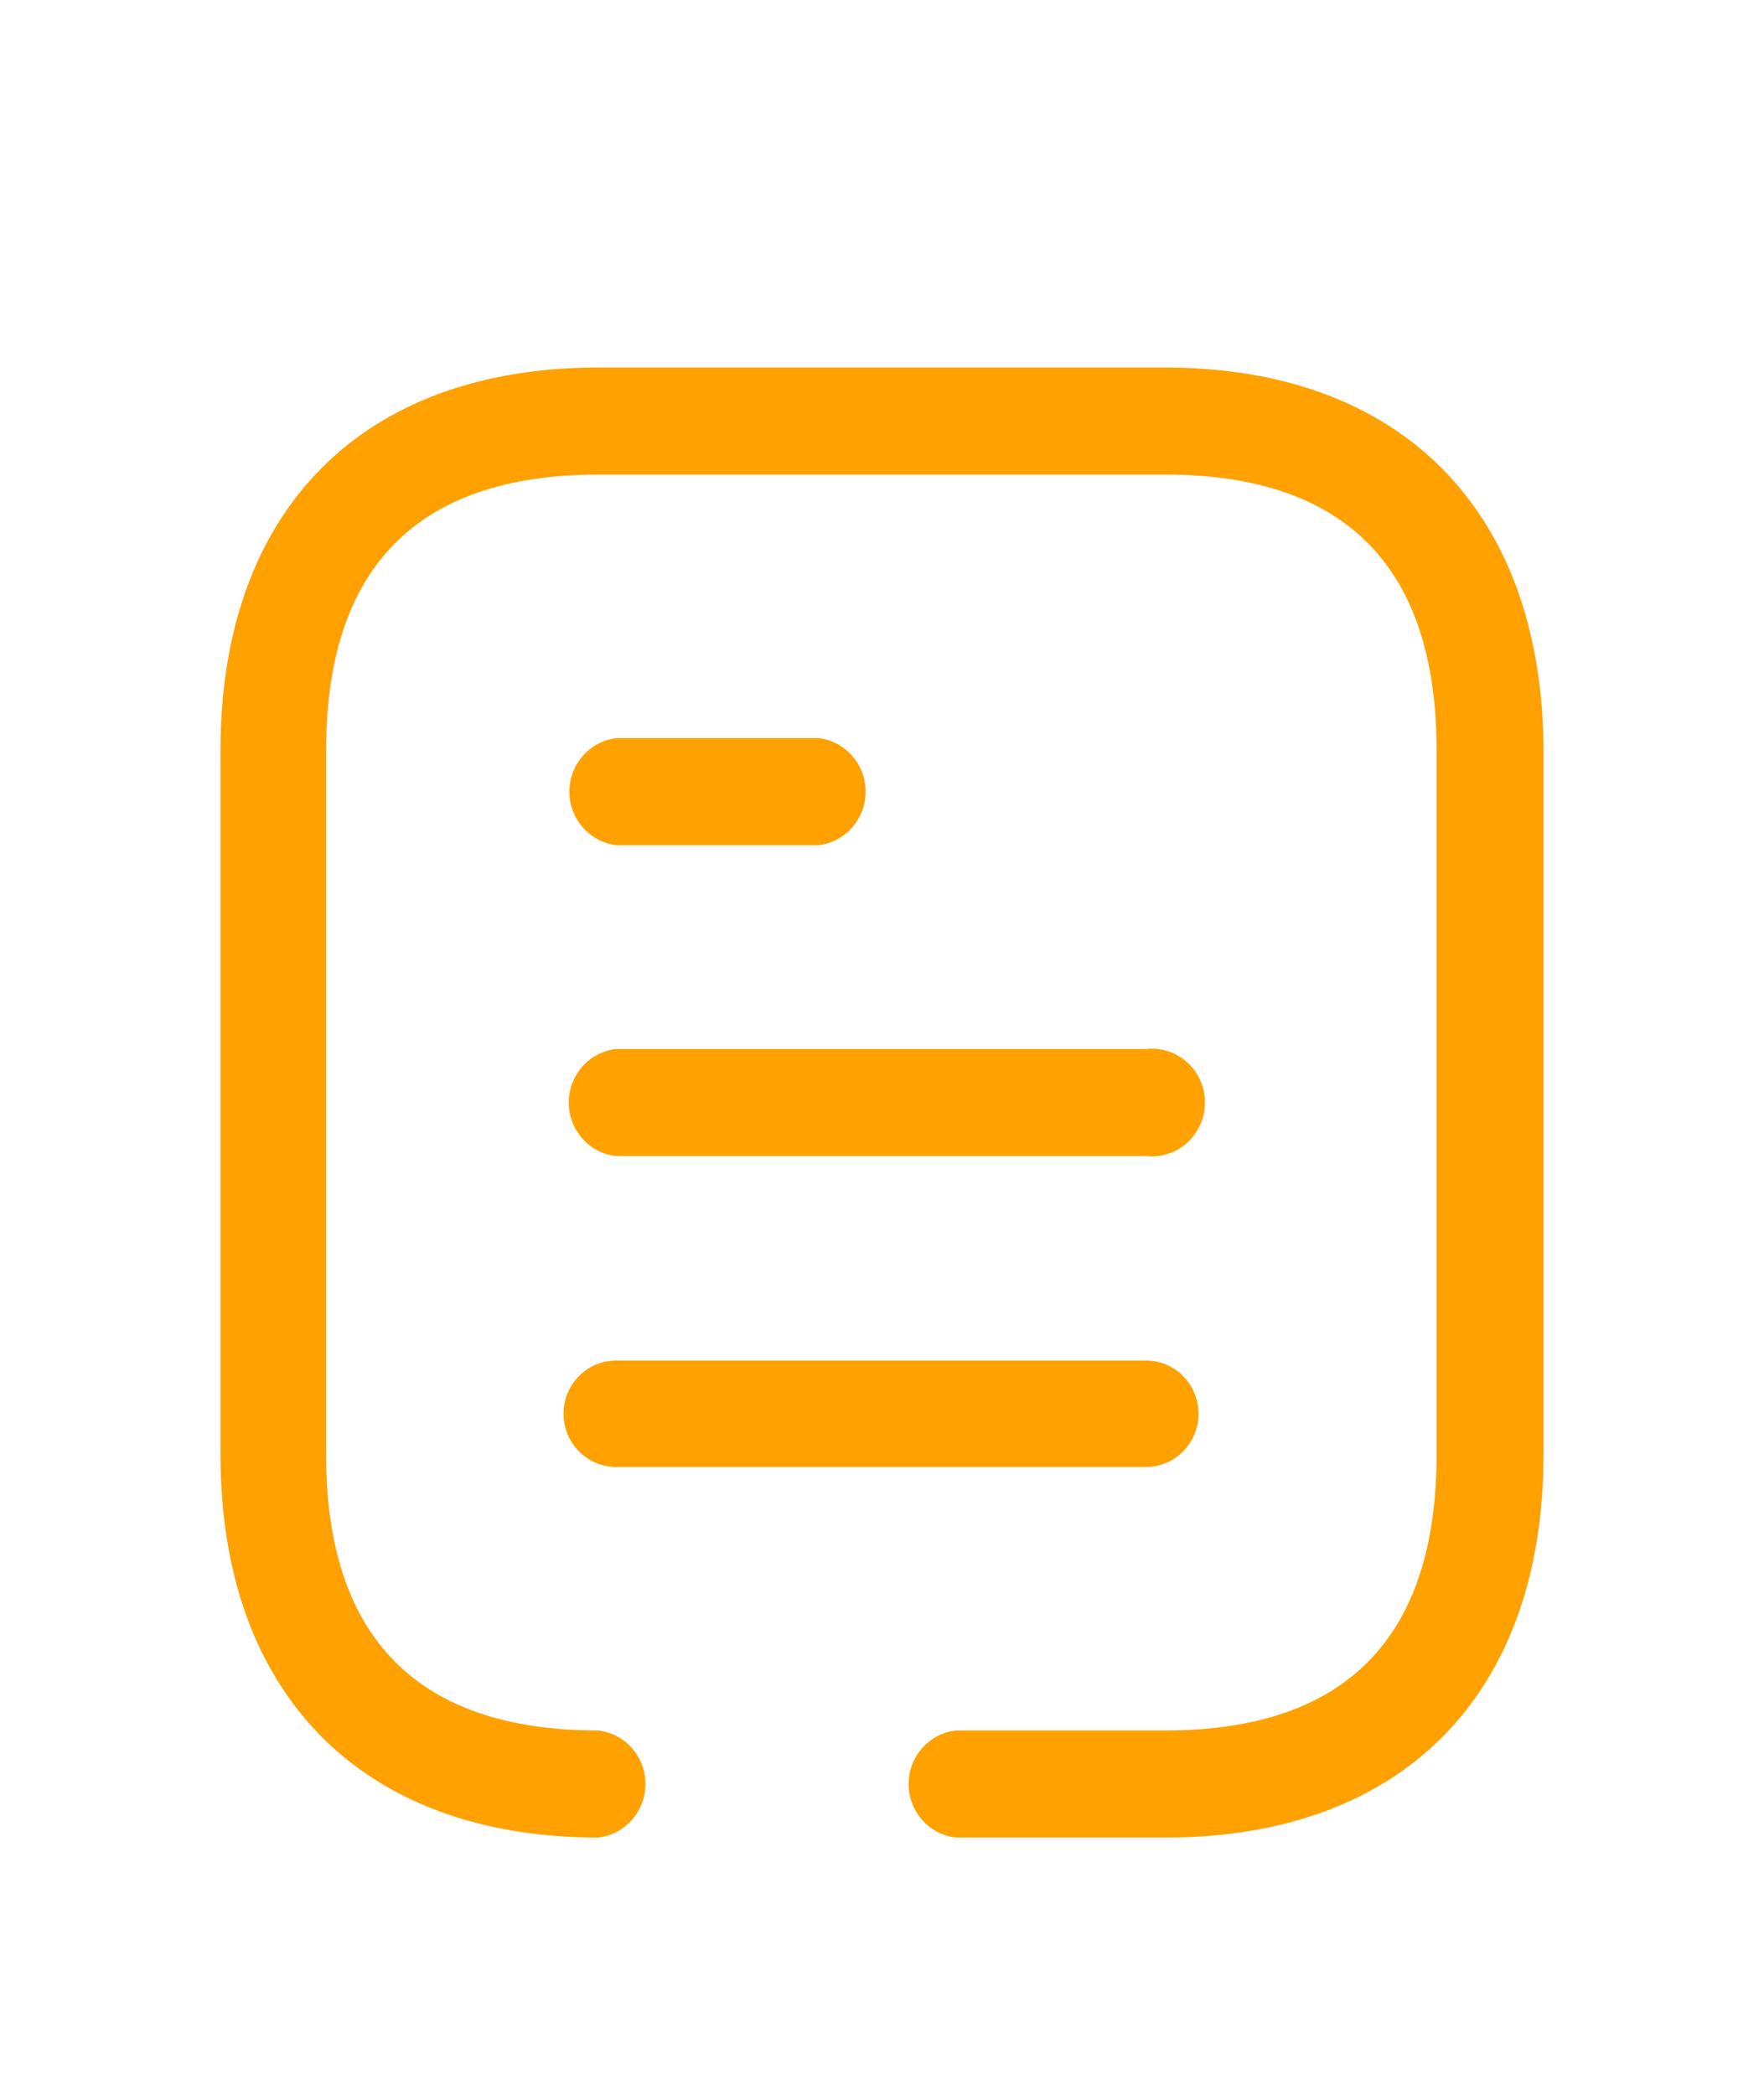 
<svg width="32" height="38" viewBox="0 0 32 38" fill="none" xmlns="http://www.w3.org/2000/svg">
<g filter="url(#filter0_d_1_1365)">
<path fill-rule="evenodd" clip-rule="evenodd" d="M10.851 2.667H21.138C25.422 2.667 27.988 5.269 28 9.613V22.387C28 26.731 25.446 29.333 21.149 29.333H17.341C16.853 29.279 16.483 28.86 16.483 28.362C16.483 27.864 16.853 27.445 17.341 27.391H21.138C24.412 27.391 26.061 25.707 26.061 22.387V9.613C26.061 6.293 24.412 4.609 21.138 4.609H10.851C7.576 4.609 5.916 6.293 5.916 9.613V22.387C5.916 25.707 7.576 27.391 10.851 27.391C11.339 27.445 11.709 27.864 11.709 28.362C11.709 28.86 11.339 29.279 10.851 29.333C6.566 29.333 4 26.731 4 22.387V9.613C4 5.257 6.566 2.667 10.851 2.667ZM11.187 11.332H14.845C15.333 11.277 15.703 10.859 15.703 10.361C15.703 9.862 15.333 9.444 14.845 9.389H11.187C10.699 9.444 10.329 9.862 10.329 10.361C10.329 10.859 10.699 11.277 11.187 11.332ZM20.79 16.971H11.187H11.176C10.687 16.917 10.318 16.498 10.318 16C10.318 15.502 10.687 15.083 11.176 15.029H20.79C21.157 14.988 21.515 15.163 21.712 15.481C21.908 15.798 21.908 16.202 21.712 16.519C21.515 16.837 21.157 17.012 20.79 16.971ZM20.79 22.611H11.187H11.176C10.65 22.611 10.223 22.178 10.223 21.645C10.223 21.112 10.65 20.68 11.176 20.68H20.79C21.315 20.68 21.742 21.112 21.742 21.645C21.742 22.178 21.315 22.611 20.79 22.611Z" fill="#ffa100"/>
</g>
<defs>
<filter id="filter0_d_1_1365" x="-4" y="0" width="40" height="40" filterUnits="userSpaceOnUse" color-interpolation-filters="sRGB">
<feFlood flood-opacity="0" result="BackgroundImageFix"/>
<feColorMatrix in="SourceAlpha" type="matrix" values="0 0 0 0 0 0 0 0 0 0 0 0 0 0 0 0 0 0 127 0" result="hardAlpha"/>
<feOffset dy="4"/>
<feGaussianBlur stdDeviation="2"/>
<feComposite in2="hardAlpha" operator="out"/>
<feColorMatrix type="matrix" values="0 0 0 0 0 0 0 0 0 0 0 0 0 0 0 0 0 0 0.25 0"/>
<feBlend mode="normal" in2="BackgroundImageFix" result="effect1_dropShadow_1_1365"/>
<feBlend mode="normal" in="SourceGraphic" in2="effect1_dropShadow_1_1365" result="shape"/>
</filter>
</defs>
</svg>
